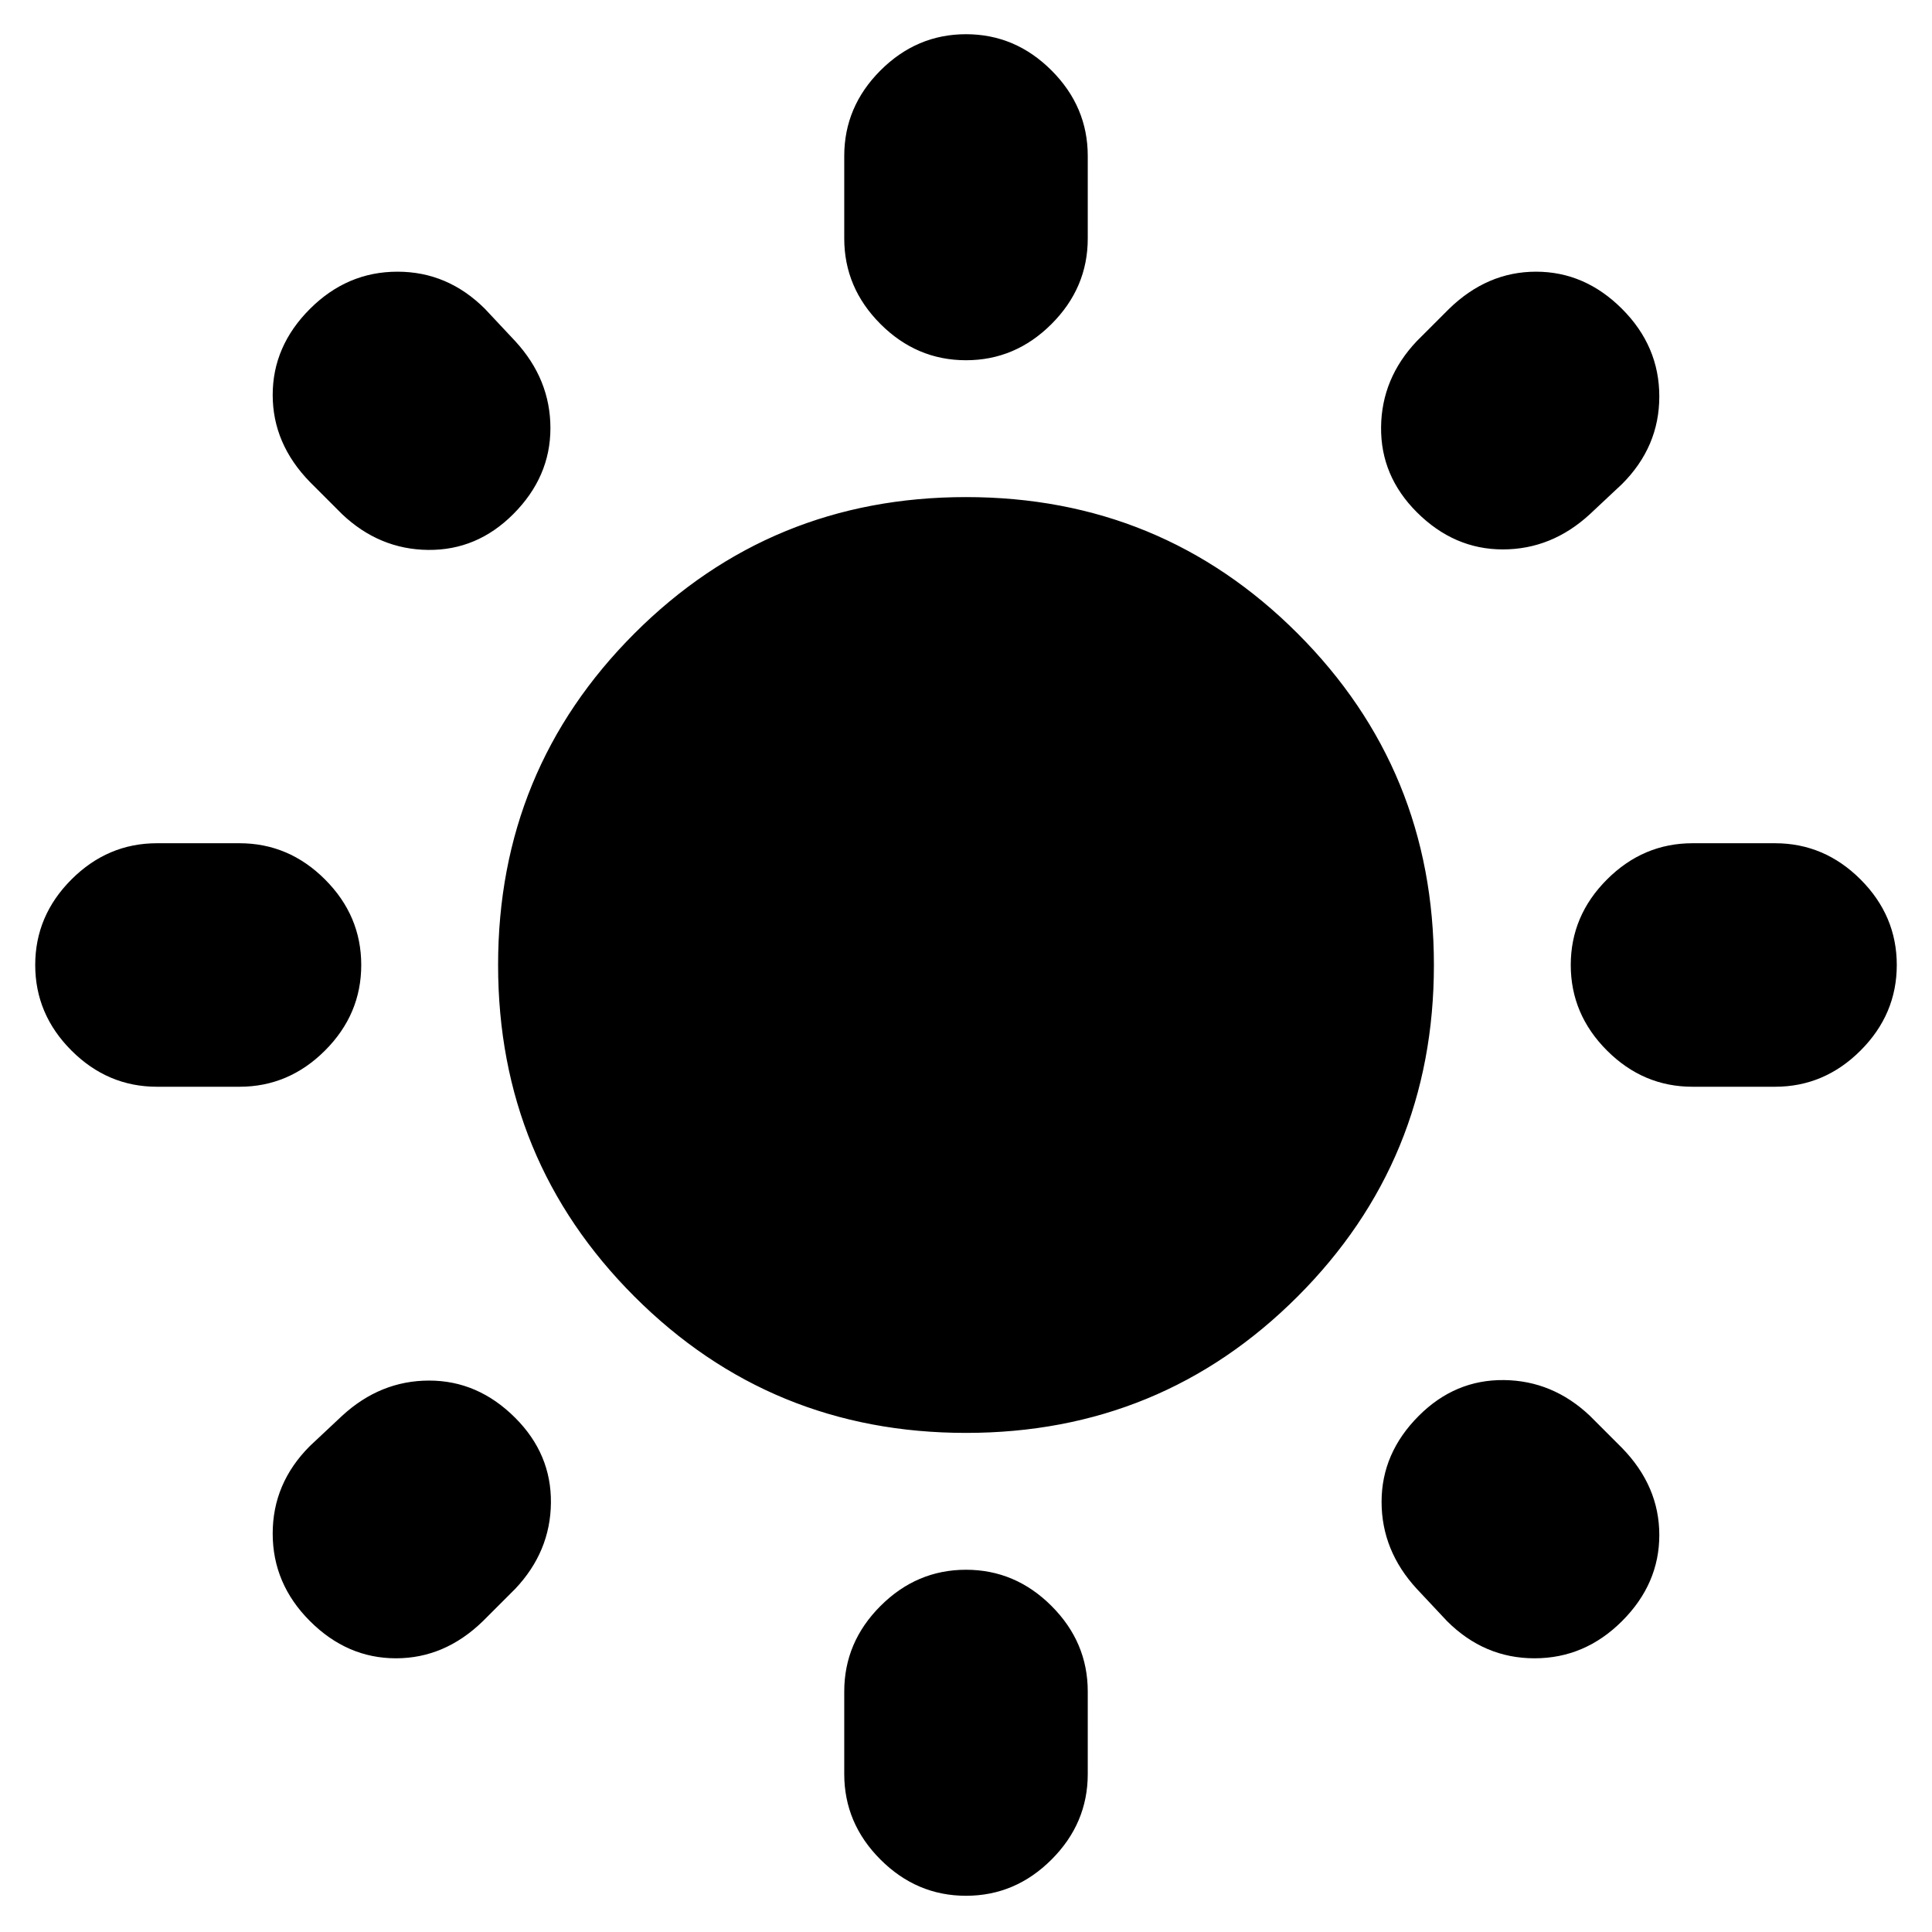 <svg xmlns="http://www.w3.org/2000/svg" height="24" viewBox="0 -960 960 960" width="24"><path d="M419.5-841.5v-41q0-24.5 18-42.5t42.5-18q24.5 0 42.5 18t18 42.5v41q0 24.5-18 42.5T480-781q-24.5 0-42.5-18t-18-42.5Zm0 763v-41q0-24.5 18-42.5t42.5-18q24.5 0 42.5 18t18 42.5v41q0 24.5-18 42.5T480-18q-24.5 0-42.5-18t-18-42.5ZM882-420h-41q-24.5 0-42.5-18t-18-42.5q0-24.5 18-42.5t42.5-18h41q24.5 0 42.5 18t18 42.5q0 24.5-18 42.5T882-420Zm-763 0H78q-24.5 0-42.5-18t-18-42.5q0-24.5 18-42.5T78-541h41q24.5 0 42.5 18t18 42.5q0 24.5-18 42.5T119-420Zm687-299.5-16 15Q771-687 746.75-687T704-705.5q-18-18-17.75-42.25T704-790.5l16-16q19-18.5 43.25-18.5T806-806.5q18.5 18.5 18.5 43.5T806-719.5Zm-550 549-16 16Q221-136 196.75-136T154-154.5Q135.5-173 135.5-198t18.5-43.5l16-15q19-17.5 43.25-17.5T256-255.5q18 18 17.75 42.25T256-170.5Zm463 16-15-16q-17.5-19-17.5-43.25T705-256.5q18-18 42.25-17.75T790-256.5l16 16q18.5 19 18.5 43.25T806-154.5Q787.5-136 762.5-136T719-154.5Zm-549-550-16-16q-18.5-19-18.5-43.25T154-806.5q18.5-18.5 43.5-18.5t43.5 18.5l15 16q17.5 19 17.5 43.25T255-704.5q-18 18-42.25 17.75T170-704.5ZM480-248q-97 0-164.75-67.75T247.5-480.5q0-97 67.75-164.75T480-713q97 0 164.75 67.75T712.5-480.5q0 97-67.75 164.75T480-248Z"/></svg>